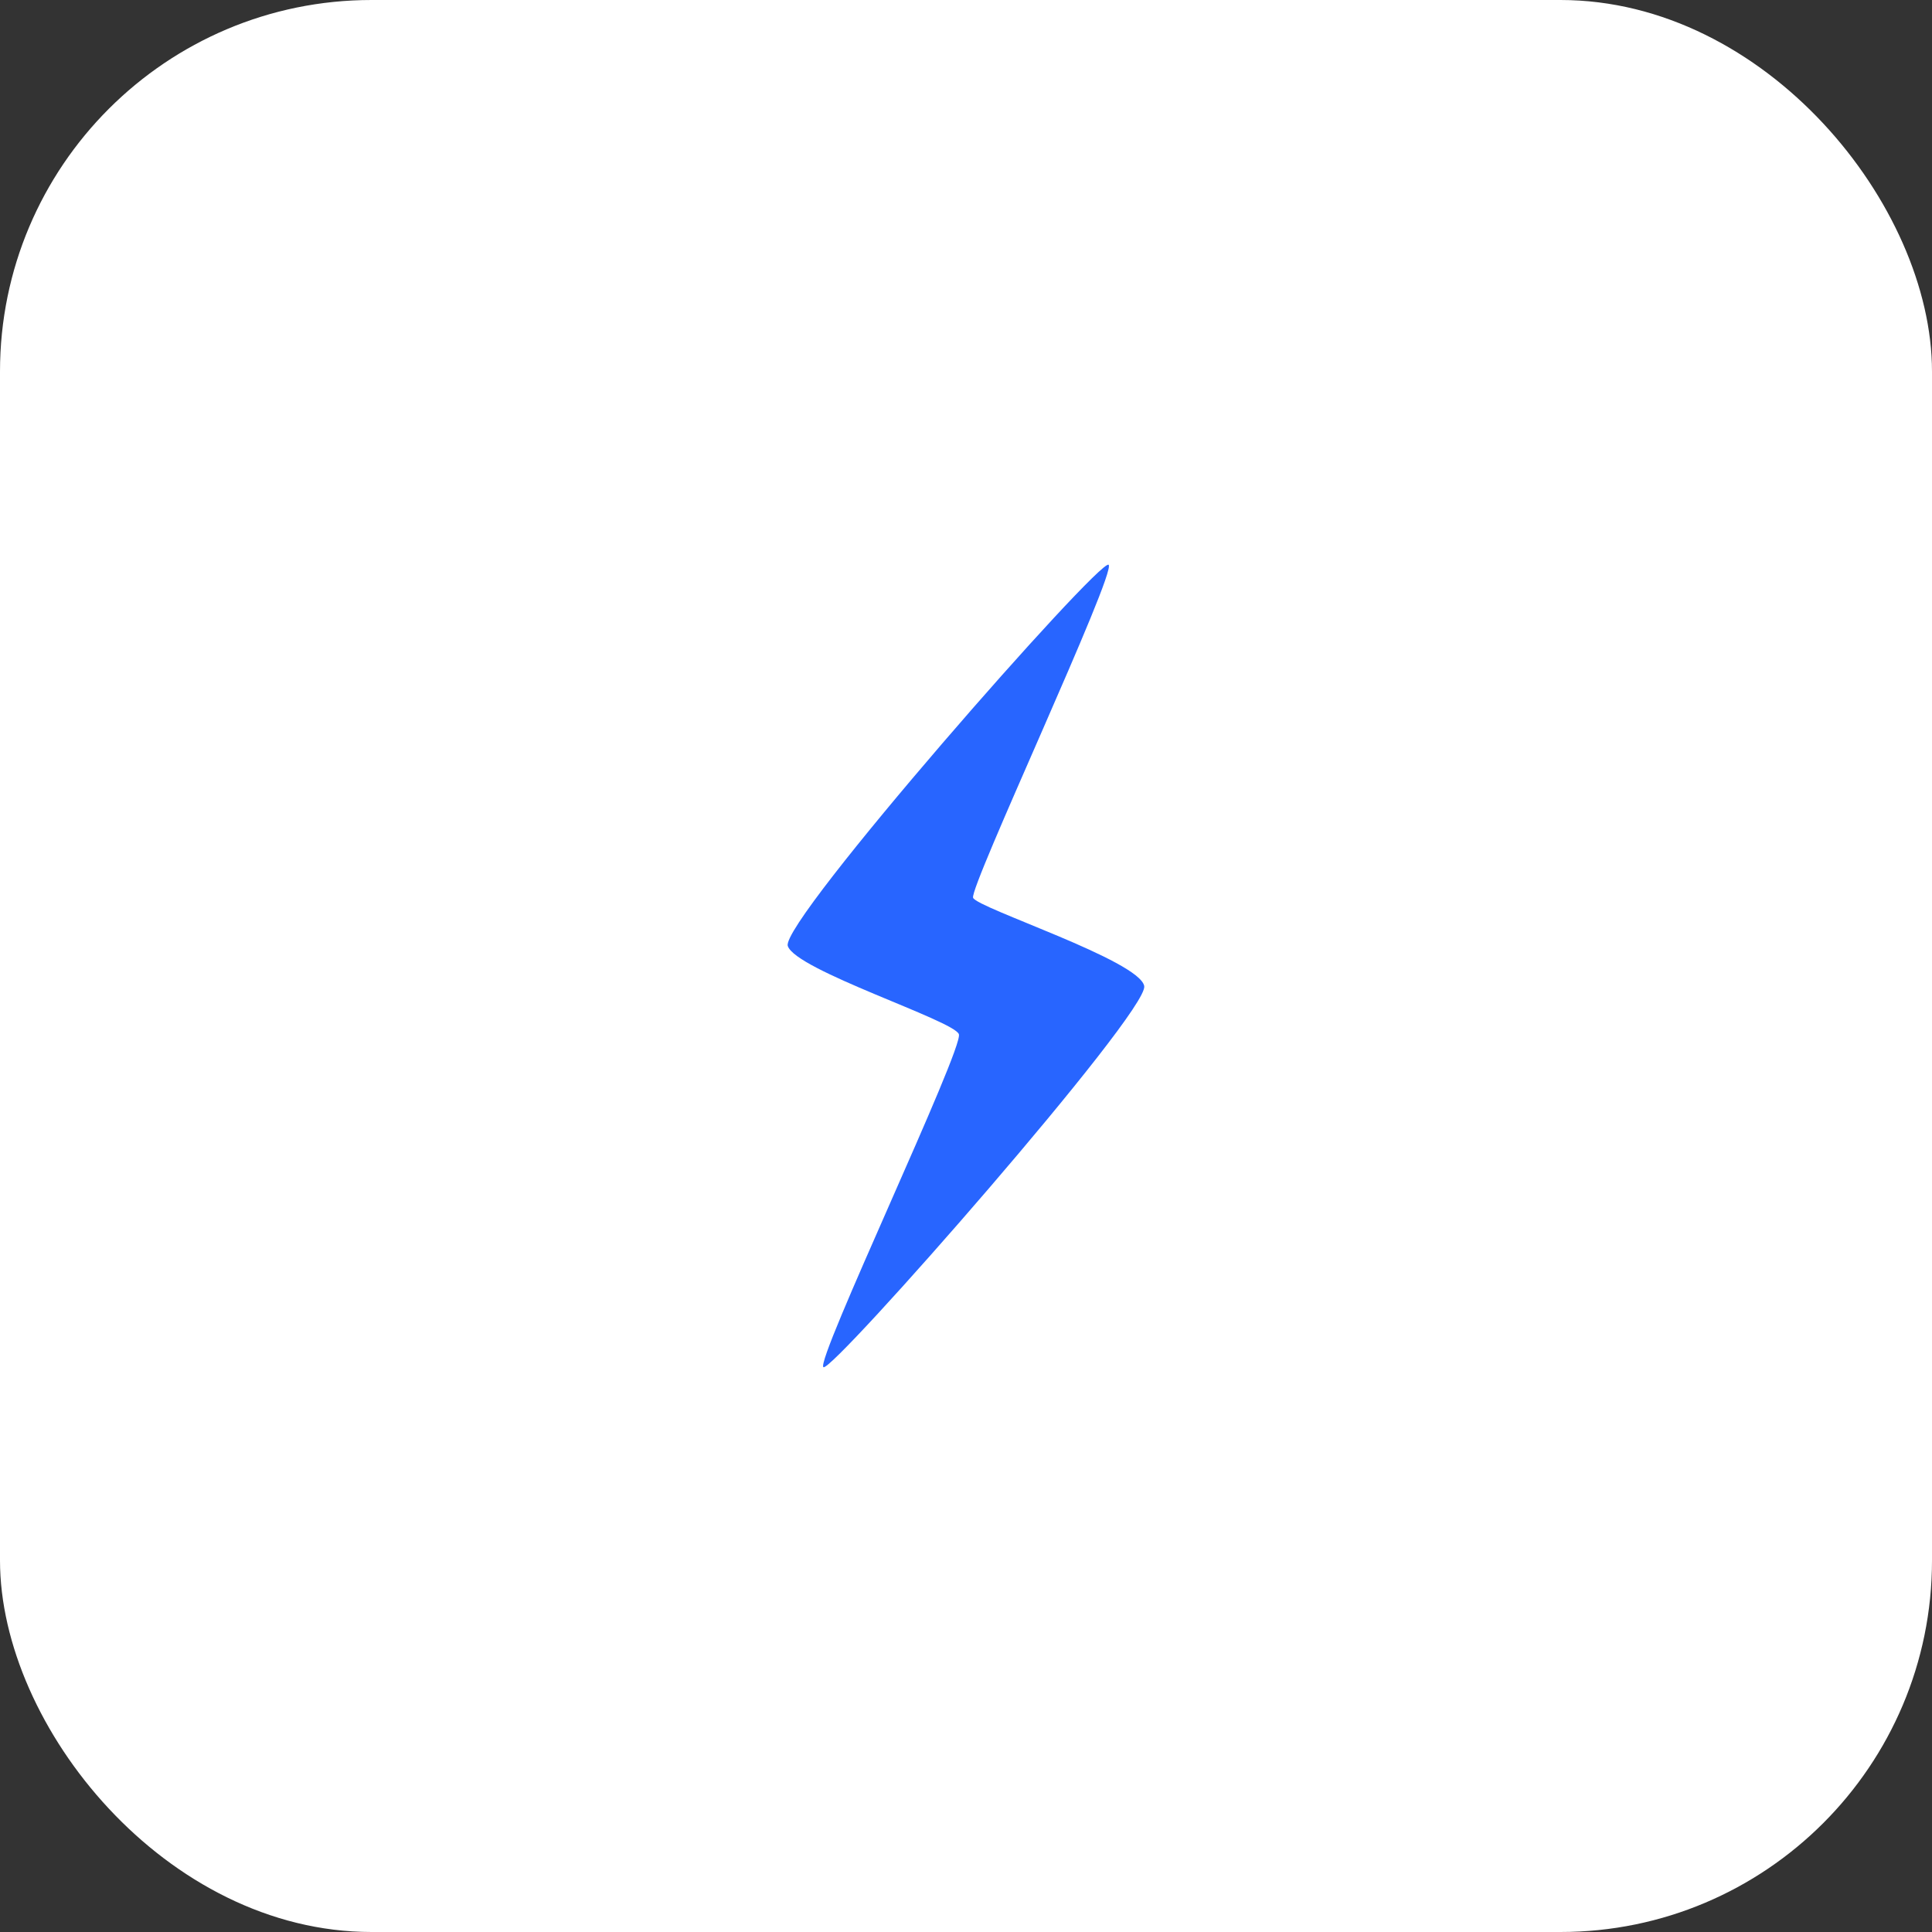<svg width="52" height="52" viewBox="0 0 52 52" fill="none" xmlns="http://www.w3.org/2000/svg">
<rect x="0" y="0" width="52" height="52" fill="#333333" stroke="none"/>
<rect width="52" height="52" rx="10" fill="white"/>
<path d="M22.163 36.798C21.93 36.645 25.947 28.206 25.808 27.835C25.671 27.464 21.41 26.112 21.203 25.46C20.995 24.808 29.611 15.012 29.838 15.201C30.064 15.391 26.083 23.887 26.191 24.164C26.3 24.44 30.665 25.849 30.797 26.539C30.93 27.229 22.395 36.95 22.163 36.798Z" fill="#2865FF"/>
</svg>
